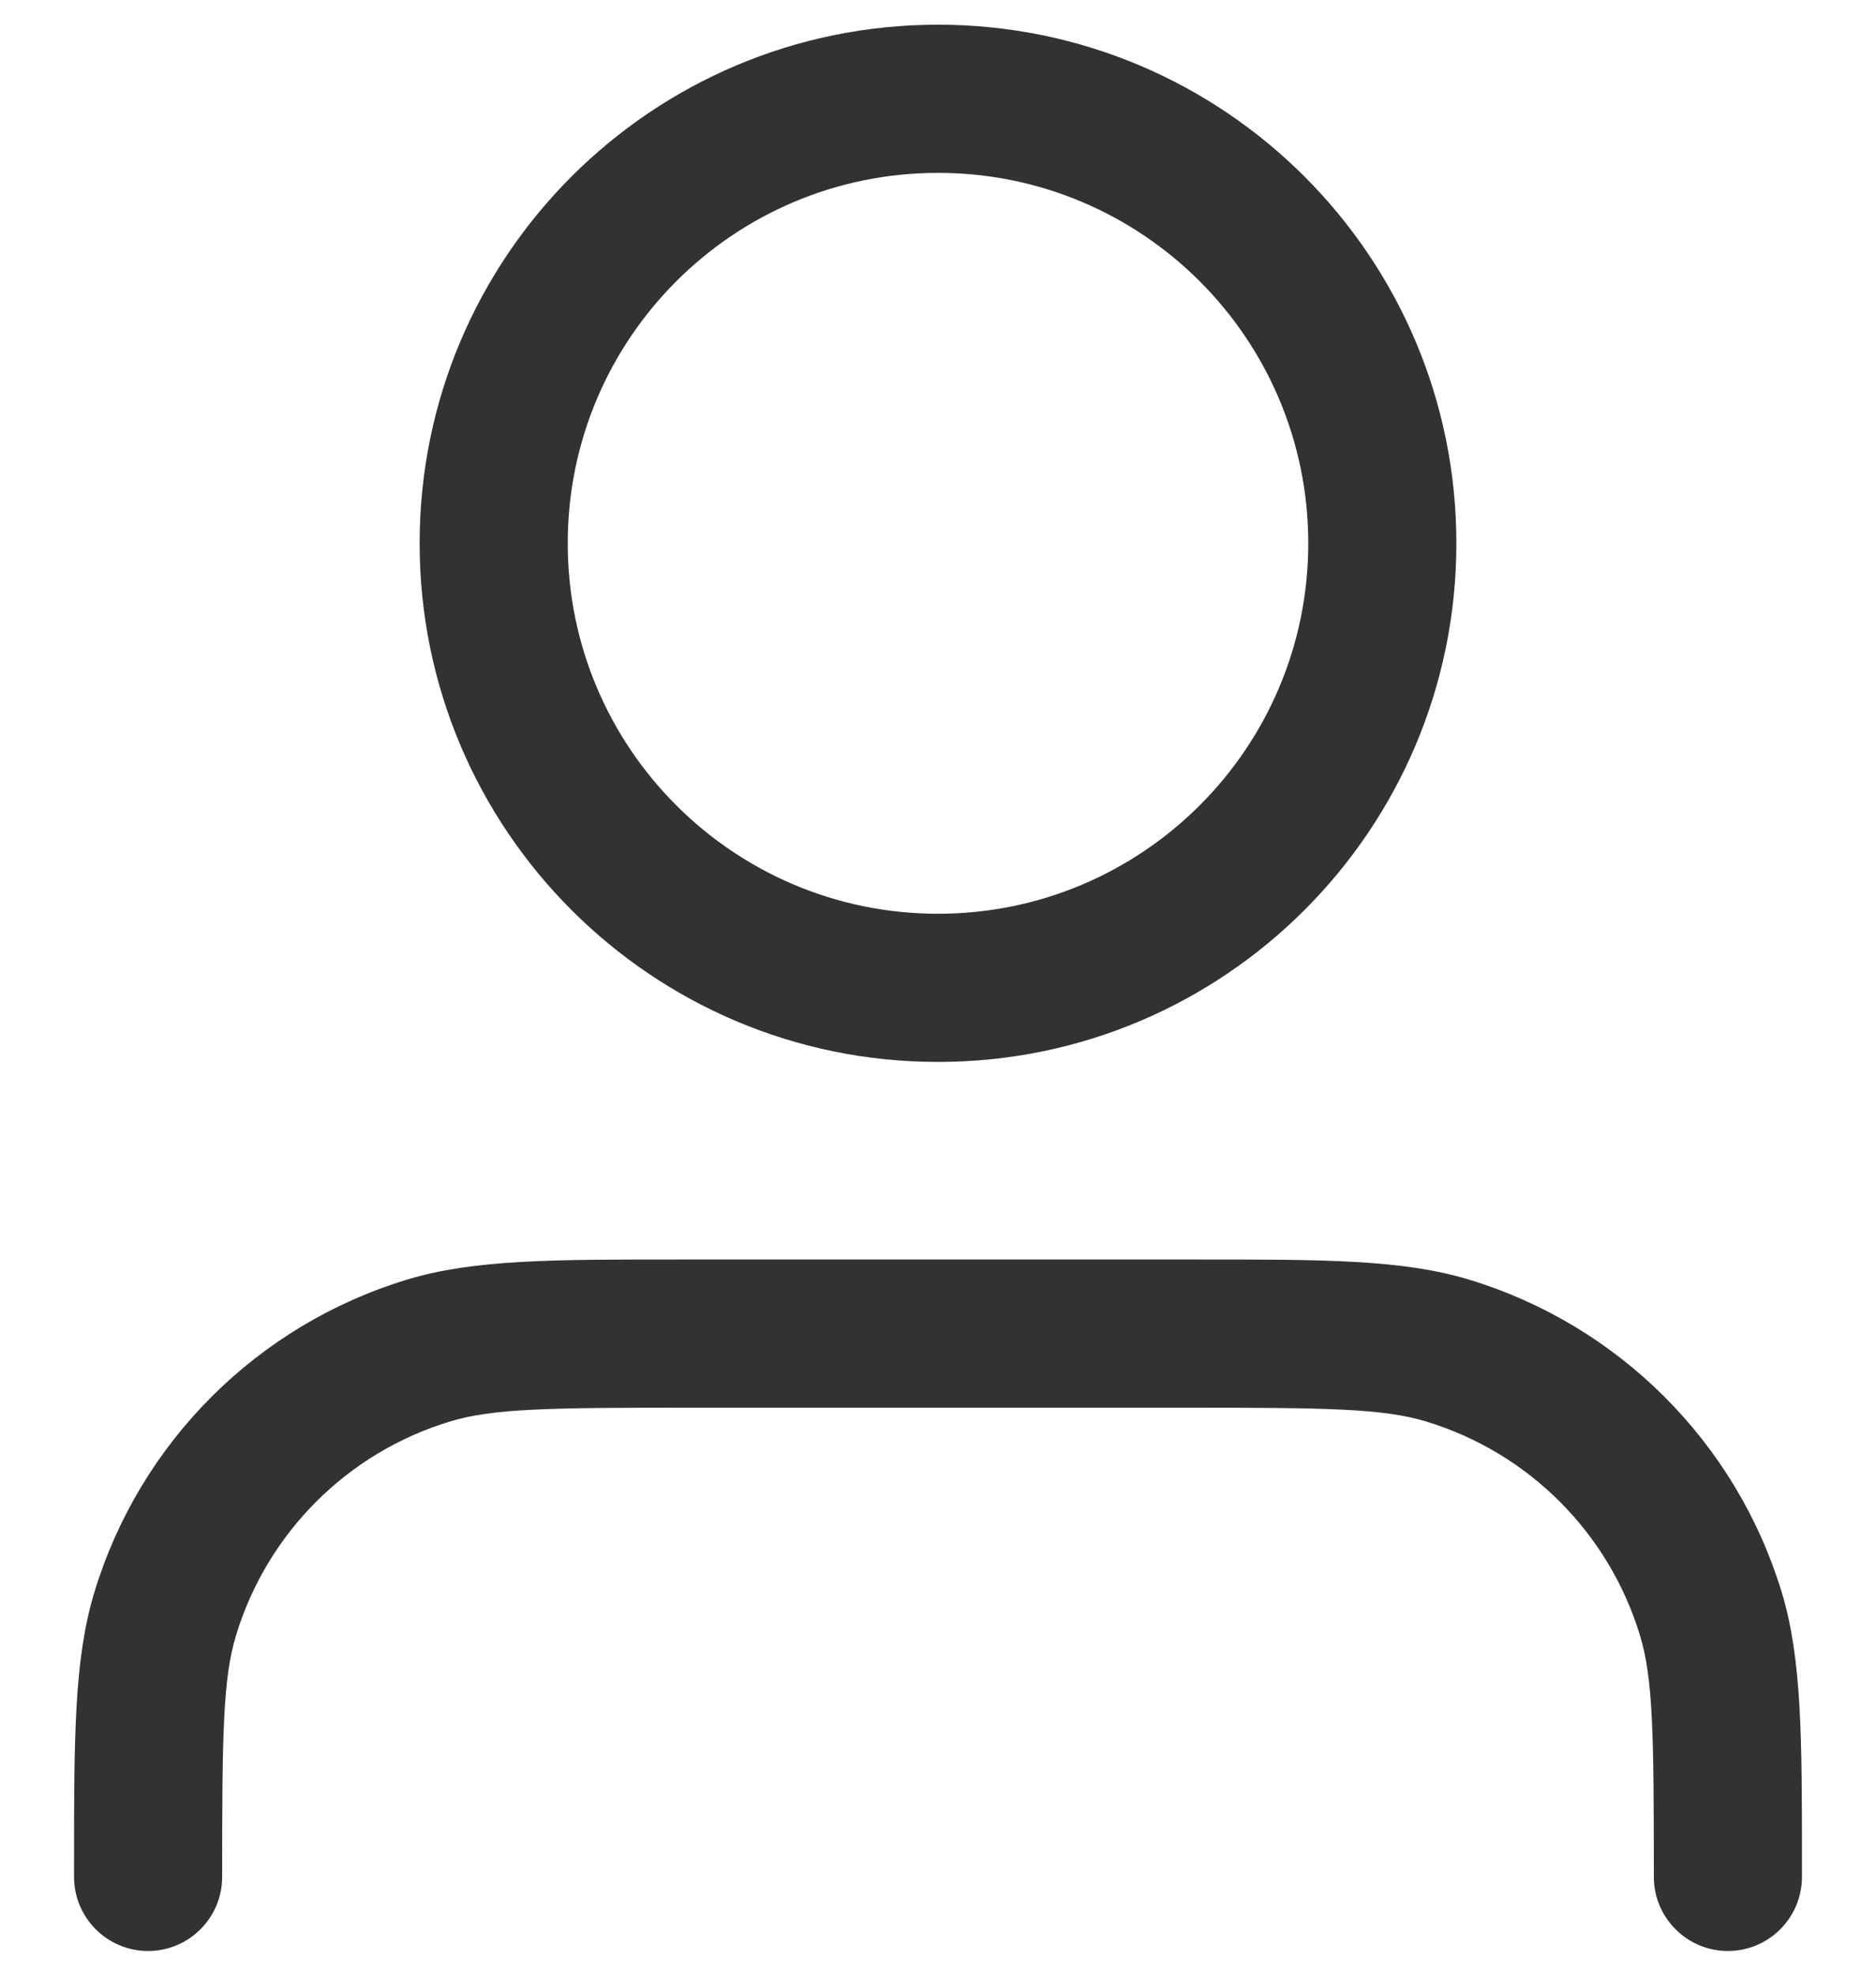 <svg width="19" height="20" viewBox="0 0 19 20" fill="none" xmlns="http://www.w3.org/2000/svg">
<path fill-rule="evenodd" clip-rule="evenodd" d="M9.5 1.75C7.429 1.75 5.75 3.429 5.75 5.5C5.75 7.571 7.429 9.25 9.5 9.25C11.571 9.25 13.25 7.571 13.25 5.5C13.25 3.429 11.571 1.75 9.5 1.75ZM4.25 5.5C4.25 2.6 6.601 0.25 9.5 0.25C12.399 0.25 14.75 2.6 14.75 5.5C14.75 8.399 12.399 10.75 9.5 10.75C6.601 10.75 4.25 8.399 4.25 5.5ZM6.857 12.75C6.904 12.75 6.952 12.75 7 12.75H12C12.048 12.75 12.096 12.75 12.143 12.75C13.401 12.75 14.203 12.749 14.879 12.954C16.397 13.415 17.585 14.603 18.046 16.121C18.25 16.797 18.25 17.599 18.25 18.857C18.25 18.904 18.25 18.952 18.25 19C18.25 19.414 17.914 19.75 17.5 19.75C17.086 19.75 16.75 19.414 16.75 19C16.75 17.55 16.742 16.991 16.61 16.557C16.295 15.518 15.482 14.705 14.444 14.39C14.009 14.258 13.45 14.25 12 14.25H7C5.55 14.25 4.991 14.258 4.557 14.39C3.518 14.705 2.705 15.518 2.39 16.557C2.258 16.991 2.25 17.55 2.25 19C2.25 19.414 1.914 19.75 1.5 19.75C1.086 19.75 0.75 19.414 0.75 19C0.75 18.952 0.75 18.904 0.75 18.857C0.75 17.599 0.75 16.797 0.955 16.121C1.415 14.603 2.603 13.415 4.121 12.954C4.797 12.749 5.599 12.75 6.857 12.75Z" fill="#323232"/>
</svg>
